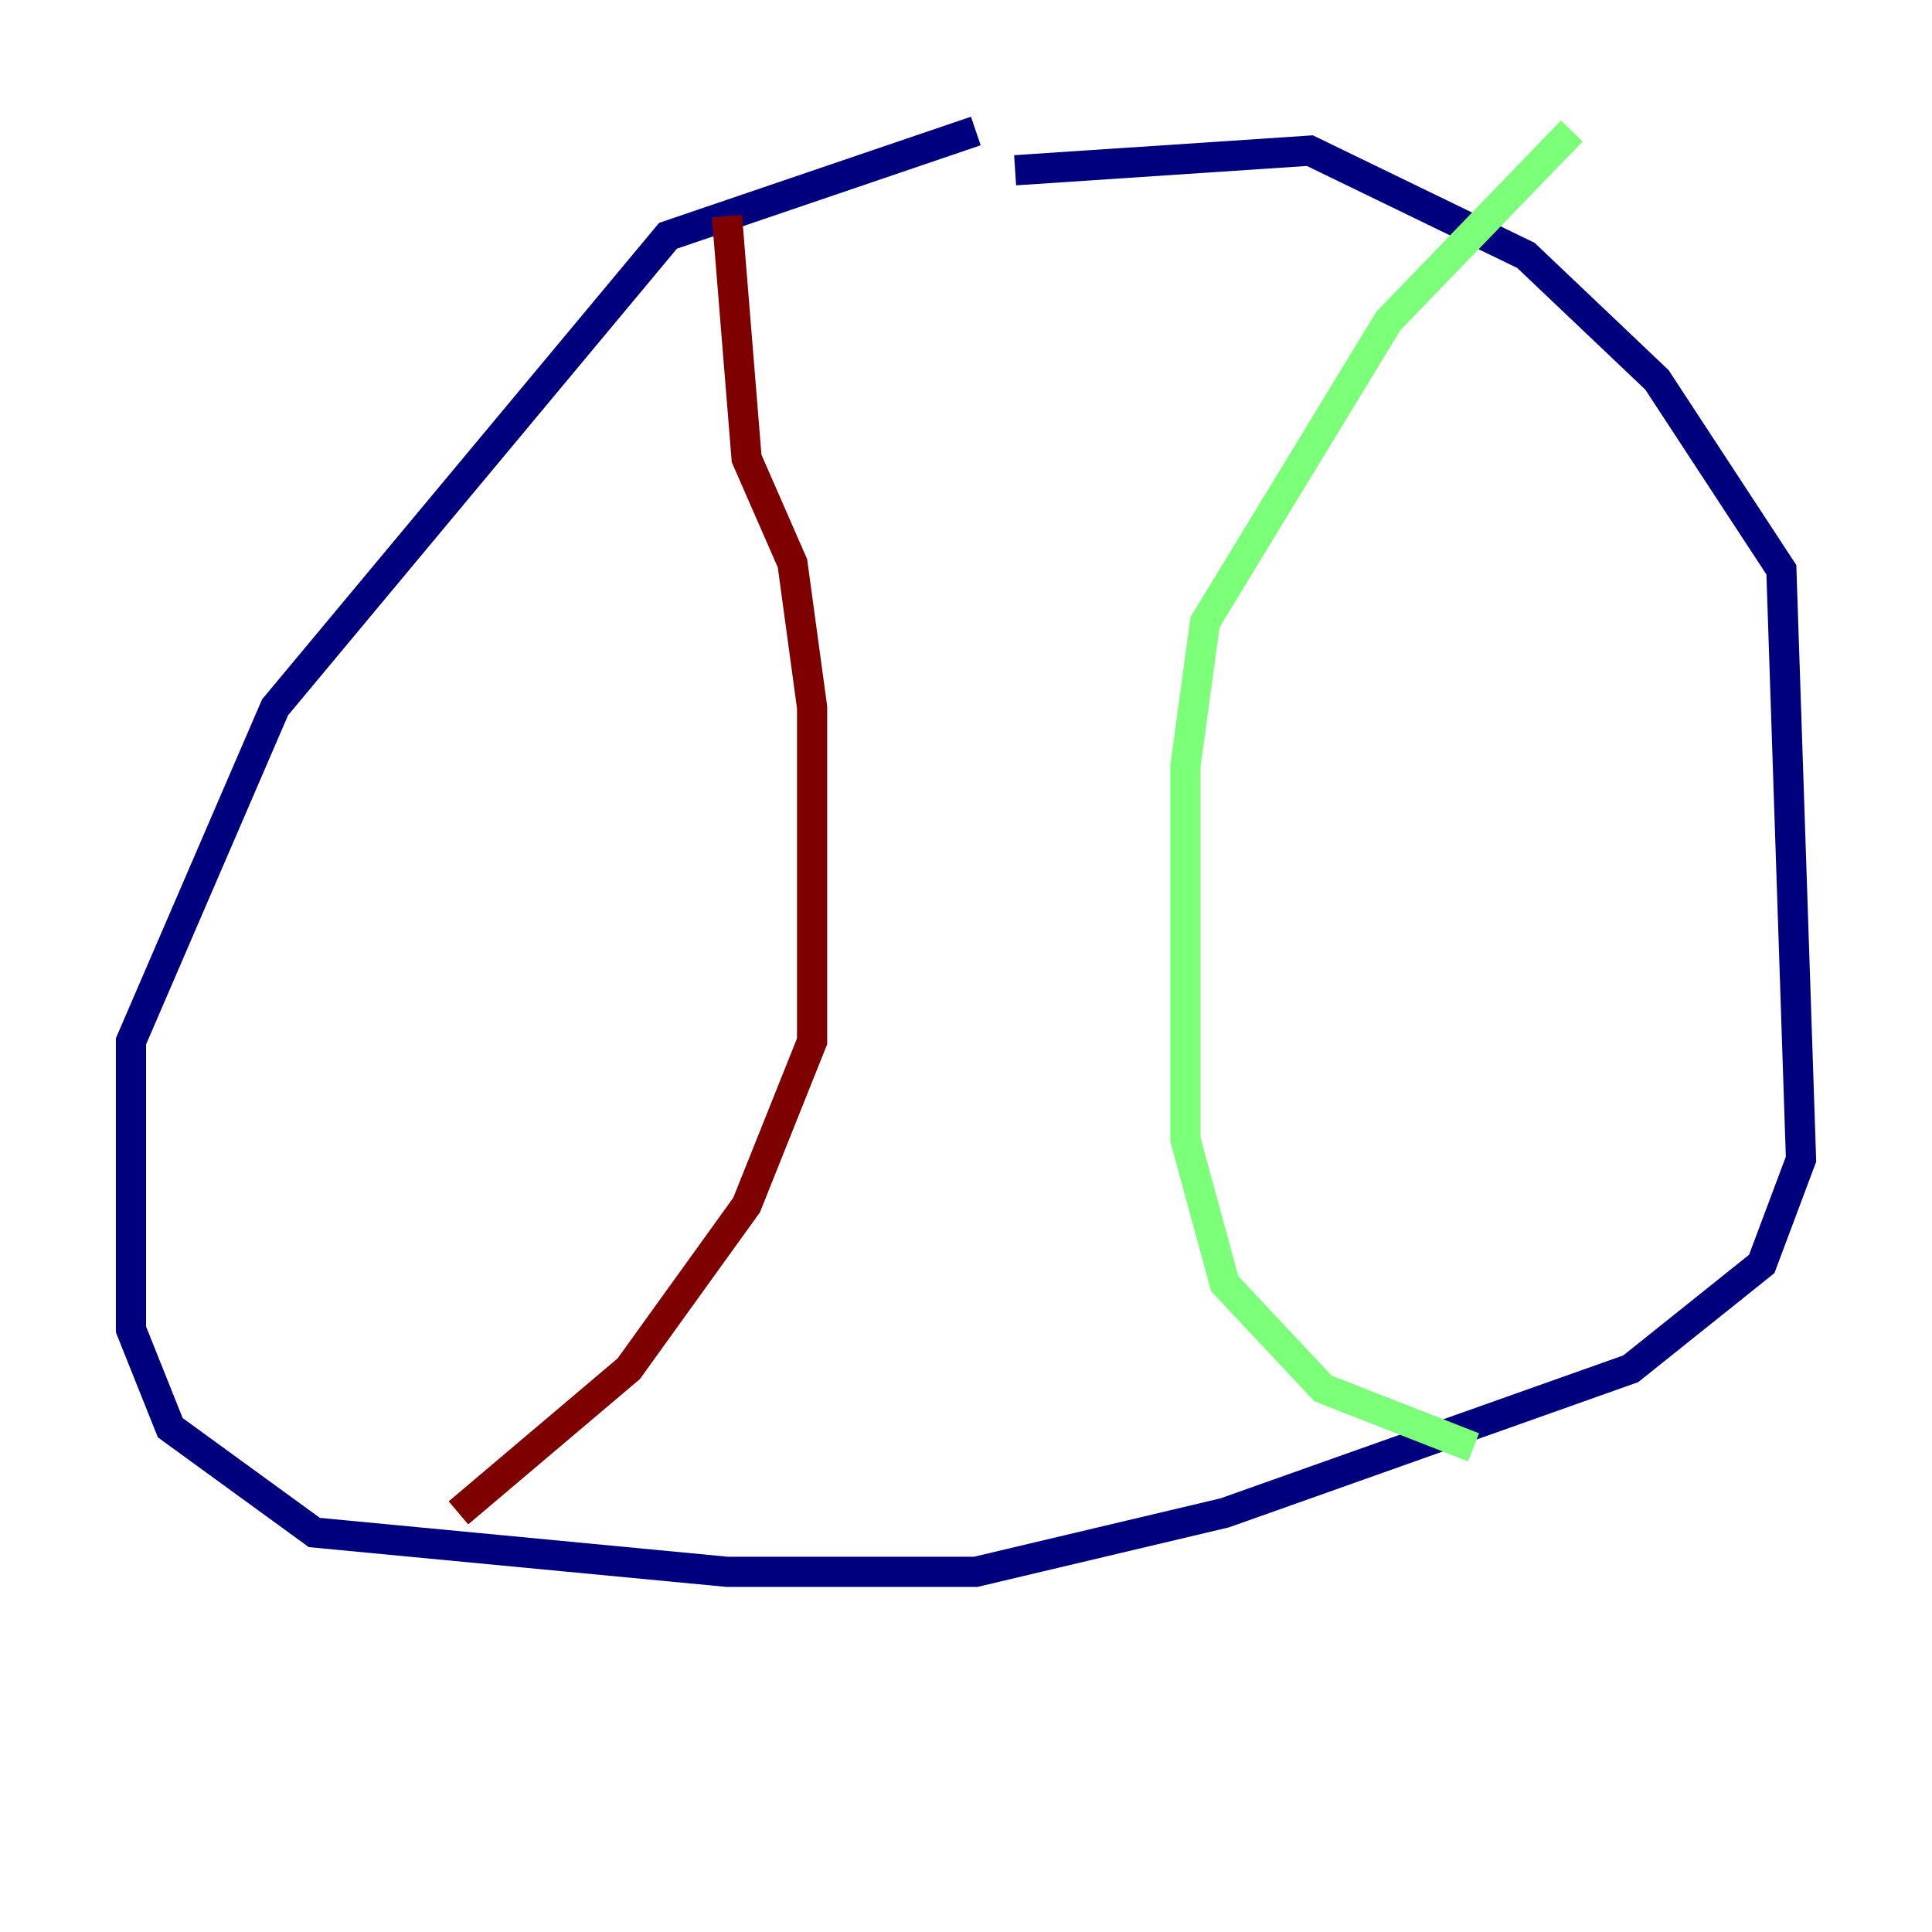 <?xml version="1.0" encoding="utf-8" ?>
<svg baseProfile="tiny" height="128" version="1.2" viewBox="0,0,128,128" width="128" xmlns="http://www.w3.org/2000/svg" xmlns:ev="http://www.w3.org/2001/xml-events" xmlns:xlink="http://www.w3.org/1999/xlink"><defs /><polyline fill="none" points="64.651,8.678 44.258,15.62 18.224,46.861 8.678,68.99 8.678,88.081 11.281,94.59 20.827,101.532 48.163,104.136 64.651,104.136 81.139,100.231 108.041,90.685 116.719,83.742 119.322,76.8 118.02,37.749 109.776,25.166 101.098,16.922 86.78,9.98 67.254,11.281" stroke="#00007f" stroke-width="2" /><polyline fill="none" points="104.136,8.678 91.986,21.261 79.837,41.22 78.536,50.766 78.536,75.498 81.139,85.044 87.647,91.986 97.627,95.891" stroke="#7cff79" stroke-width="2" /><polyline fill="none" points="48.163,14.319 49.464,30.373 52.502,37.315 53.803,46.861 53.803,68.99 49.464,79.837 41.654,90.685 30.373,100.231" stroke="#7f0000" stroke-width="2" /></svg>